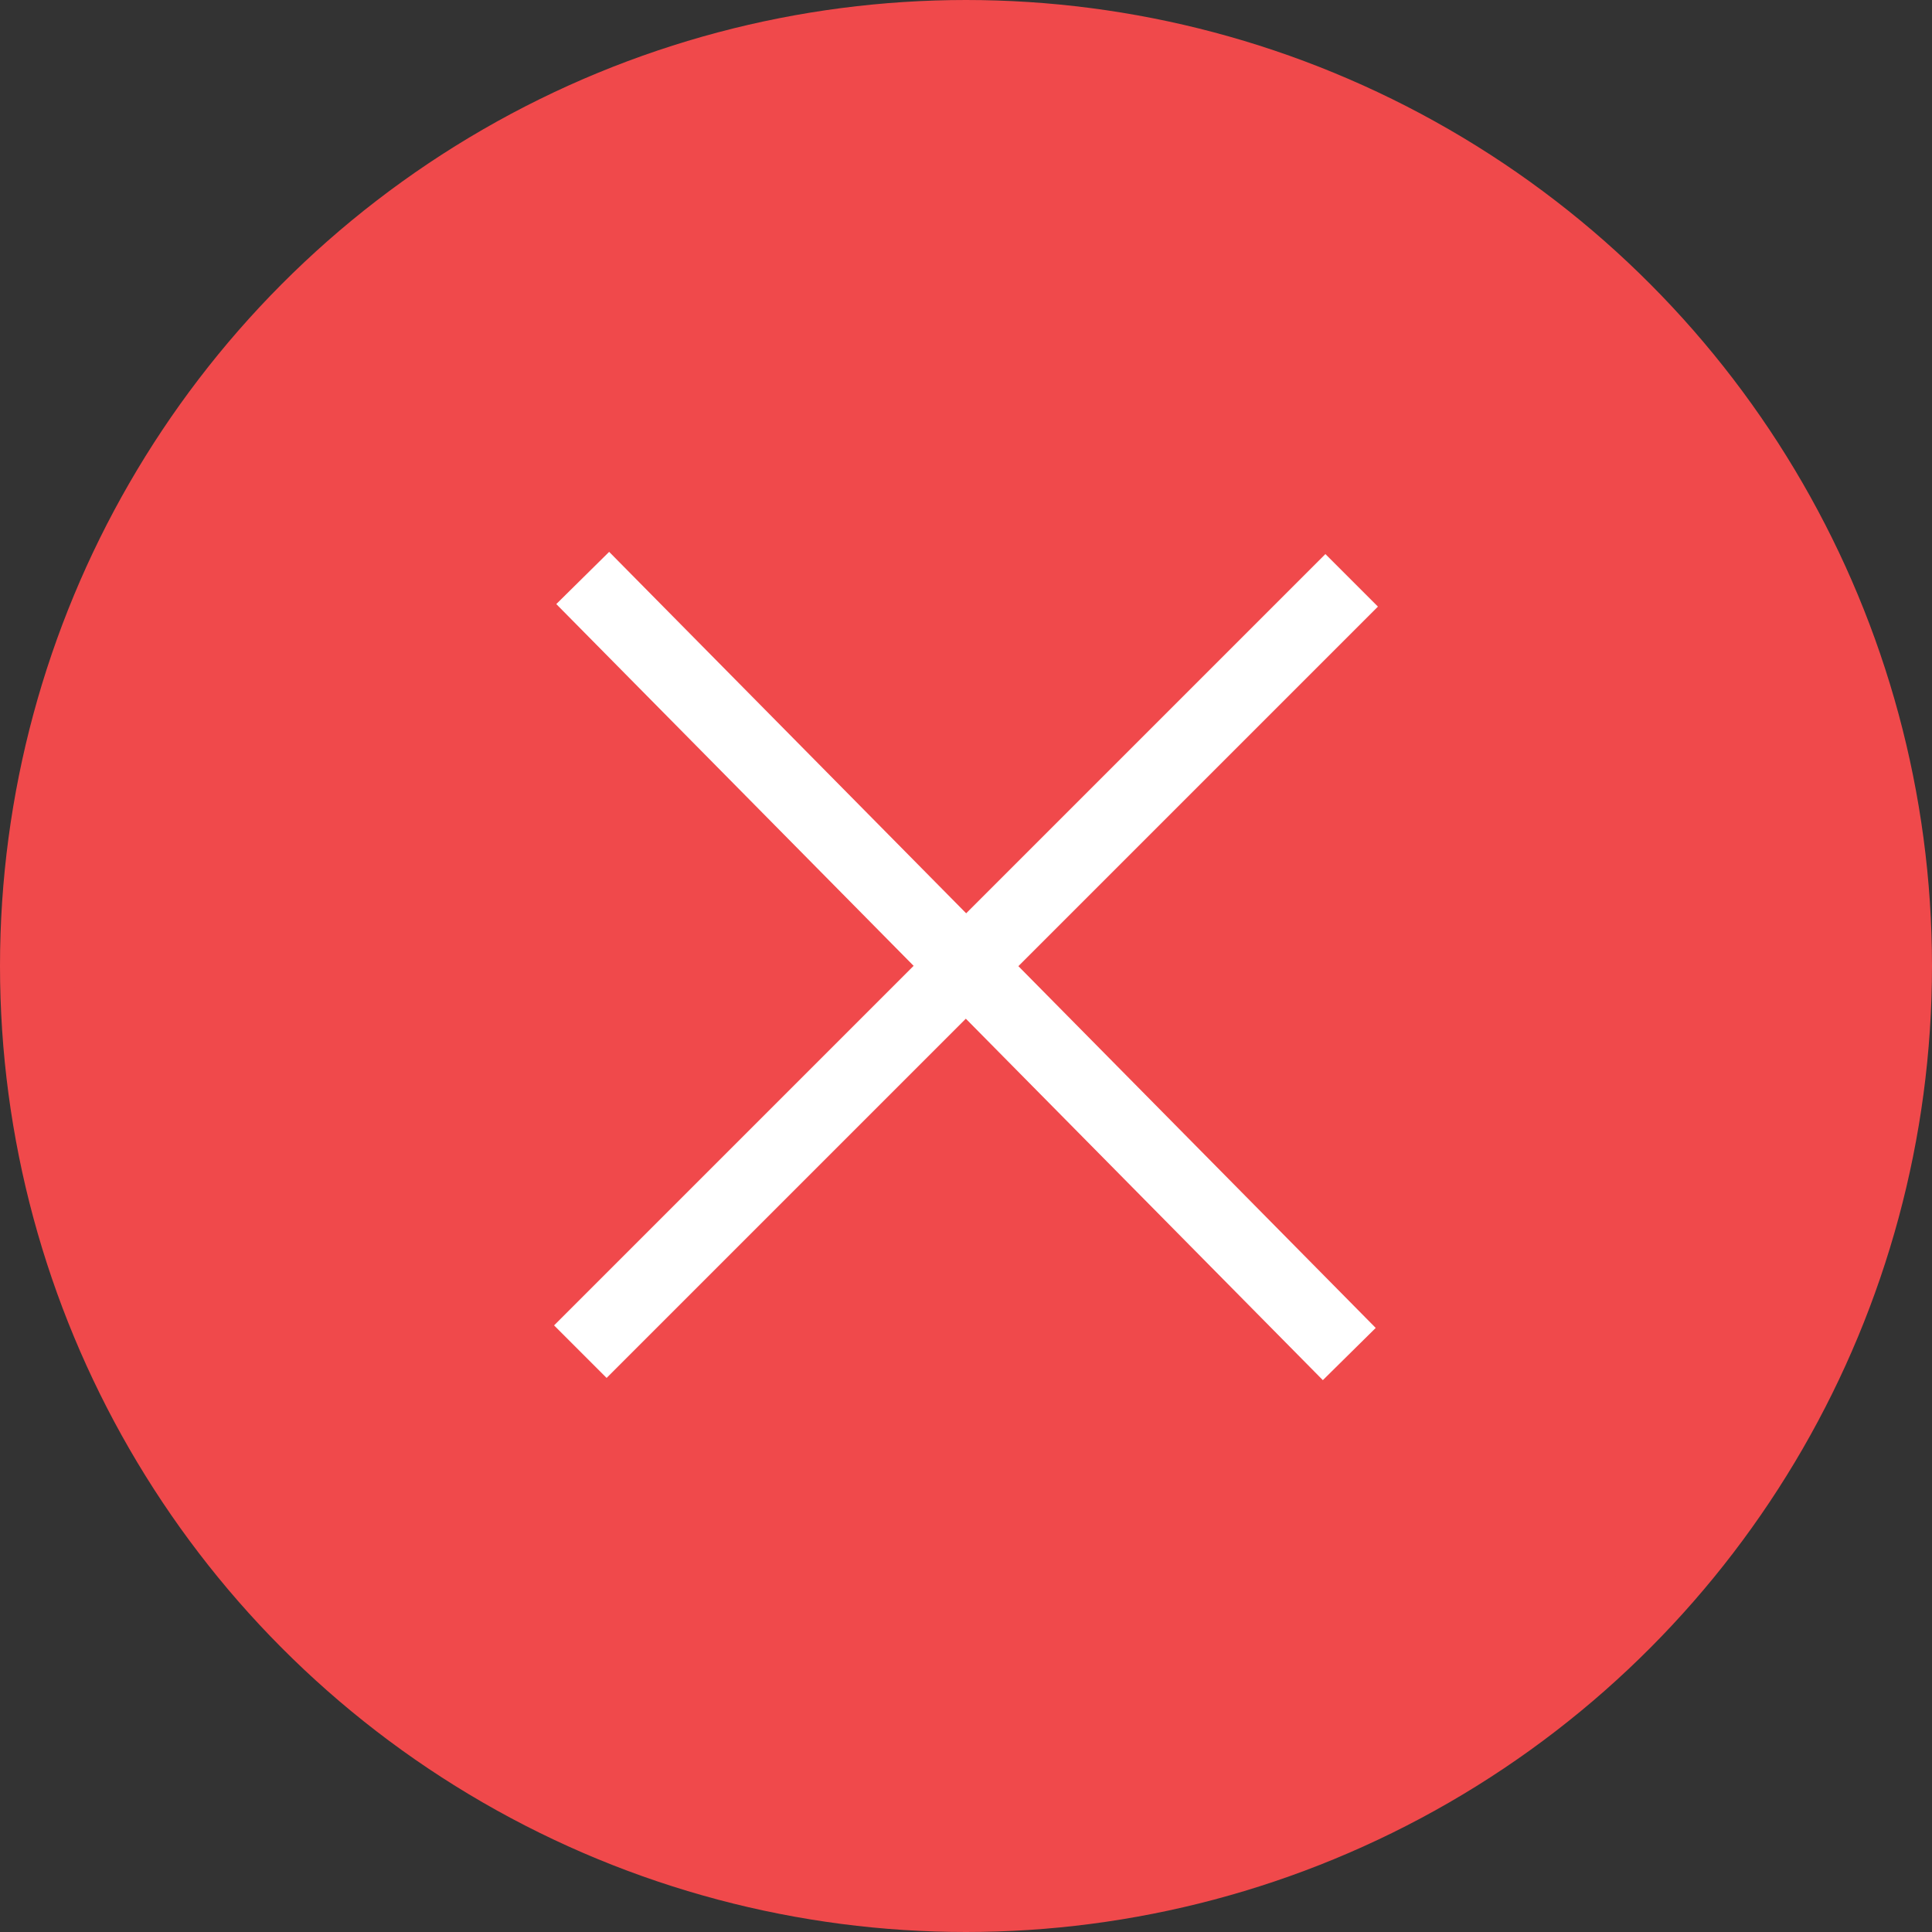 <svg xmlns="http://www.w3.org/2000/svg" viewBox="0 0 130 130"><rect x="0" y="0" width="130" height="130" fill="#333333" stroke="none"/><defs><style>.cls-1{fill:#f0494b;stroke:#f0494b;}.cls-1,.cls-2{stroke-miterlimit:10;stroke-width:5px;}.cls-2{fill:#ed1c24;stroke:#fff;}</style></defs><title>Asset 4</title><g id="Layer_2" data-name="Layer 2"><g id="Layer_1-2" data-name="Layer 1"><circle class="cls-1" cx="65" cy="65" r="62.5"/><line class="cls-2" x1="39.21" y1="38.89" x2="90.79" y2="91.11"/><line class="cls-2" x1="39.05" y1="90.95" x2="90.95" y2="39.05"/></g></g></svg>